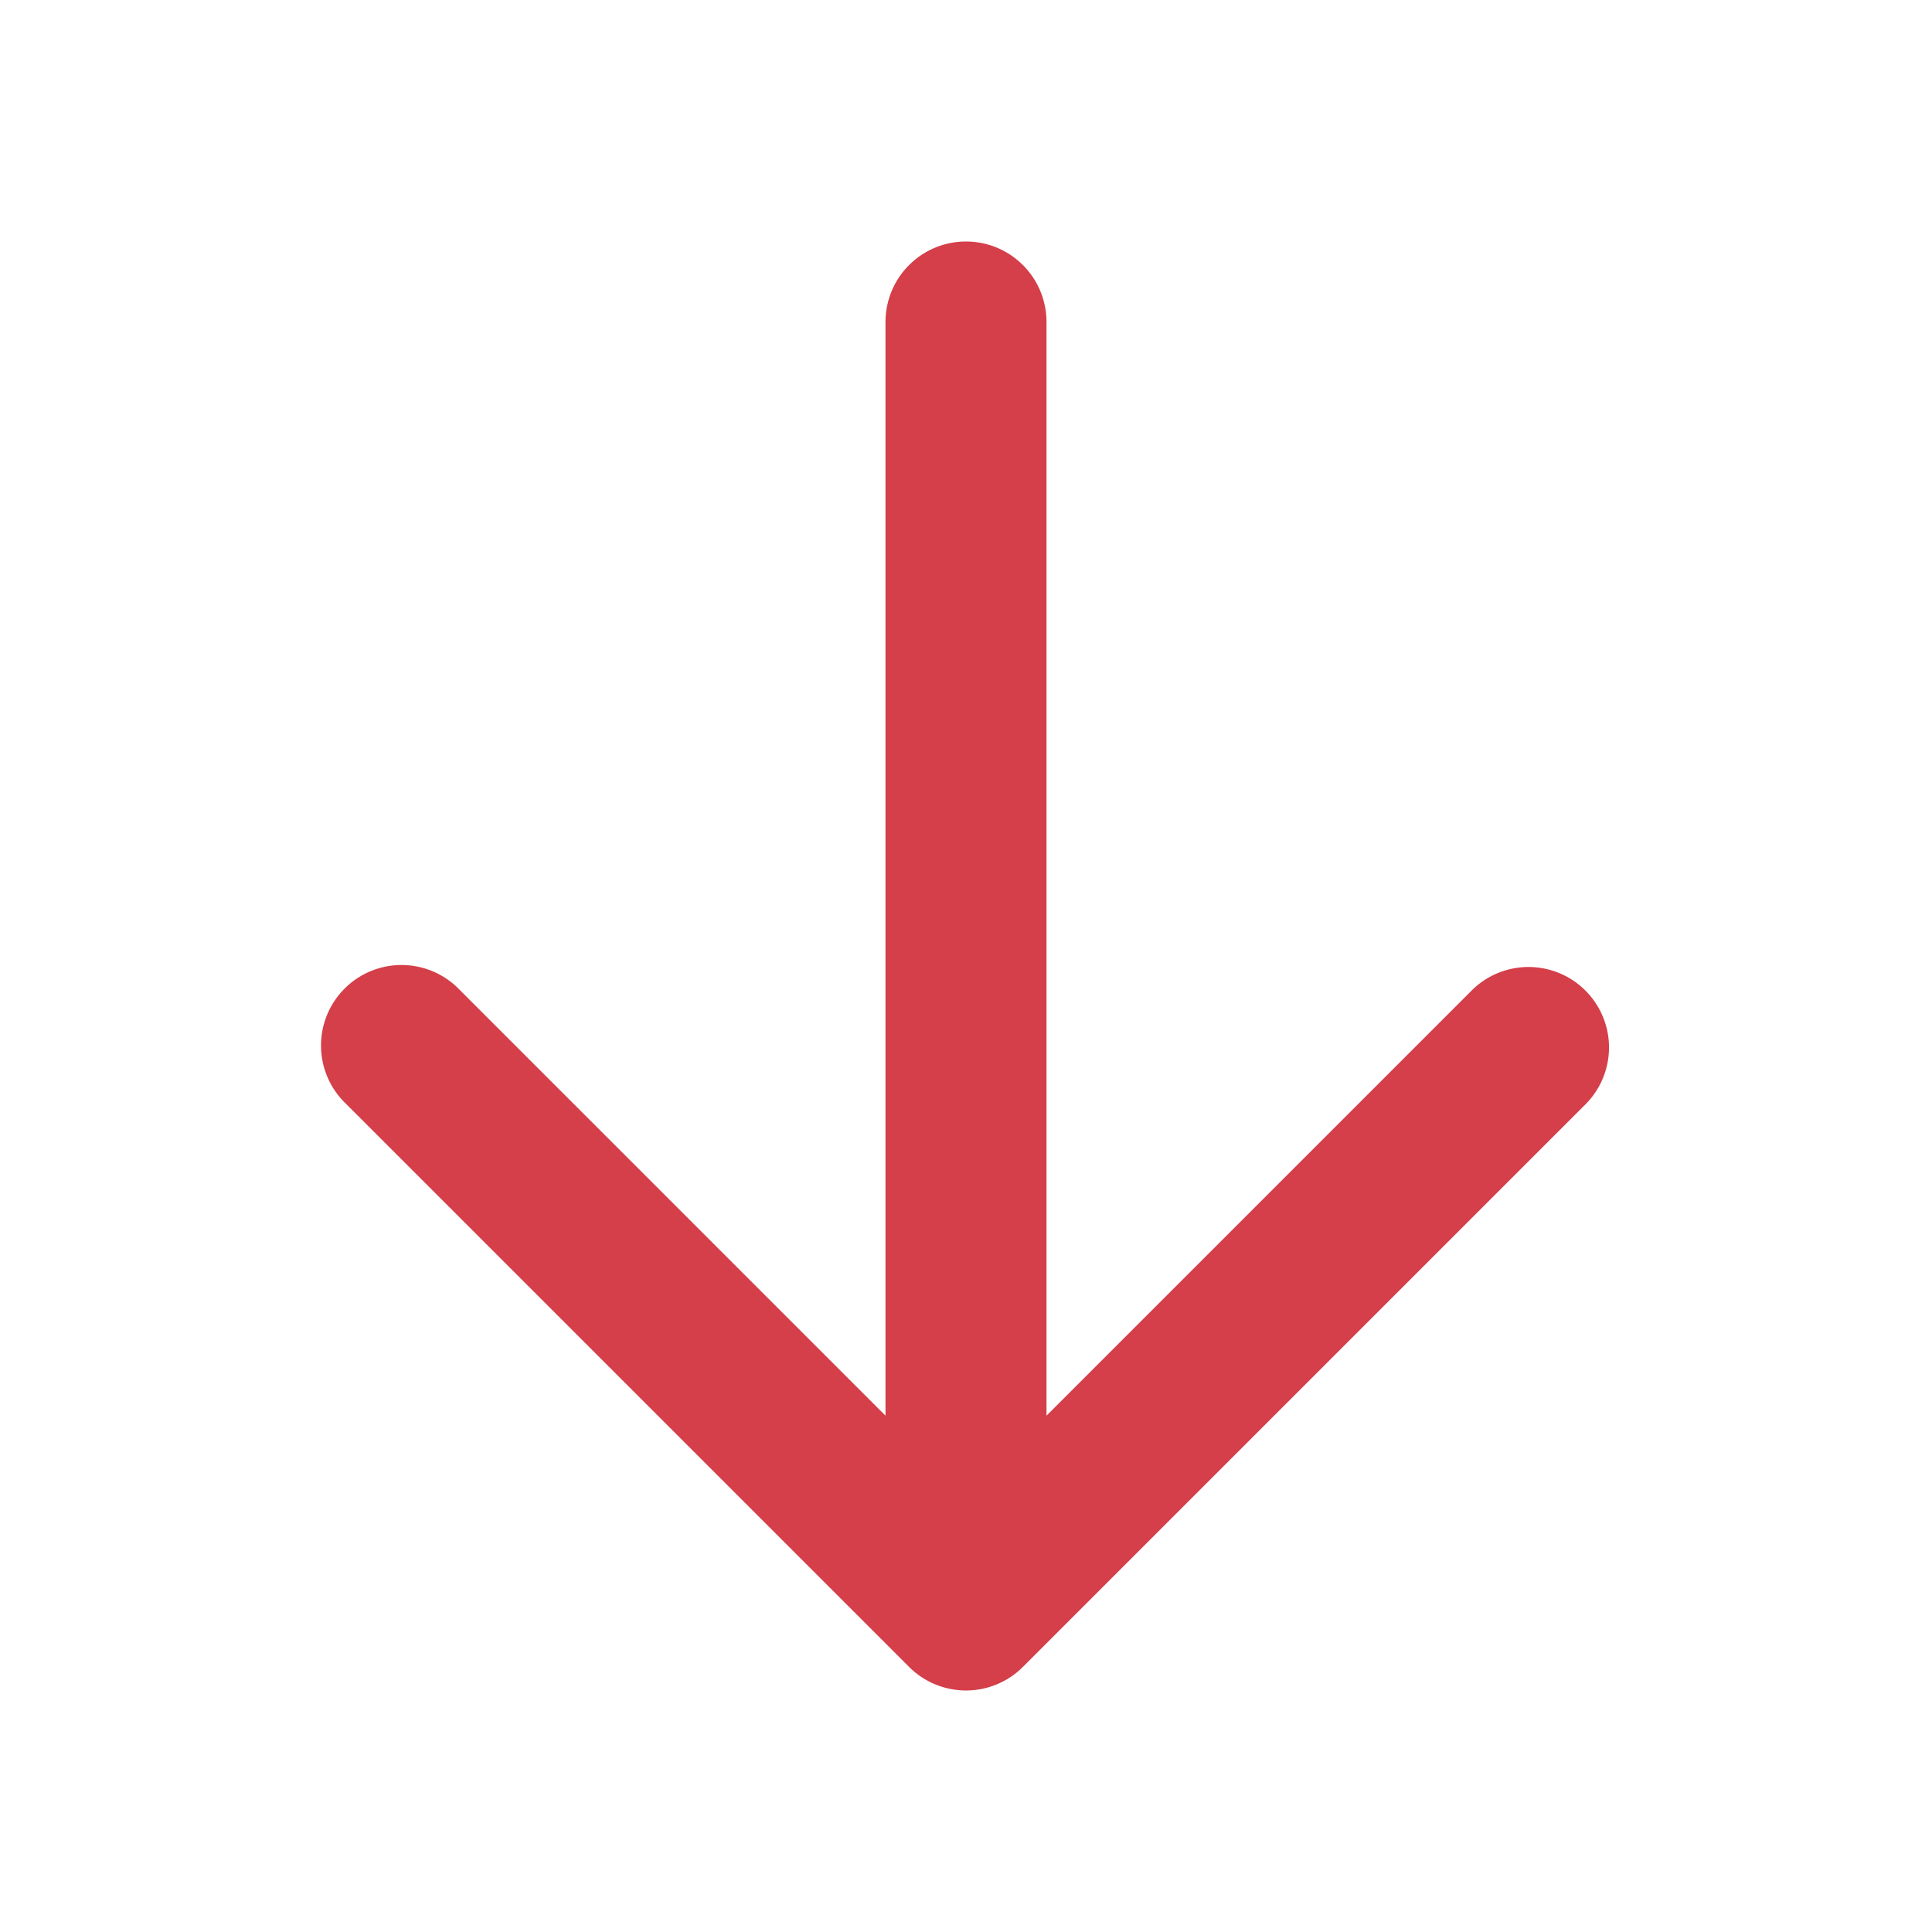 <svg xmlns="http://www.w3.org/2000/svg" fill="none" viewBox="0 0 24 24">
    <path fill="#d43f4a" fill-rule="evenodd"
        d="M12 3a1 1 0 0 1 1 1v13.586l5.293-5.293a1 1 0 0 1 1.414 1.414l-7 7a1 1 0 0 1-1.414 0l-7-7a1 1 0 1 1 1.414-1.414L11 17.586V4a1 1 0 0 1 1-1Z"
        clip-rule="evenodd" />
</svg>